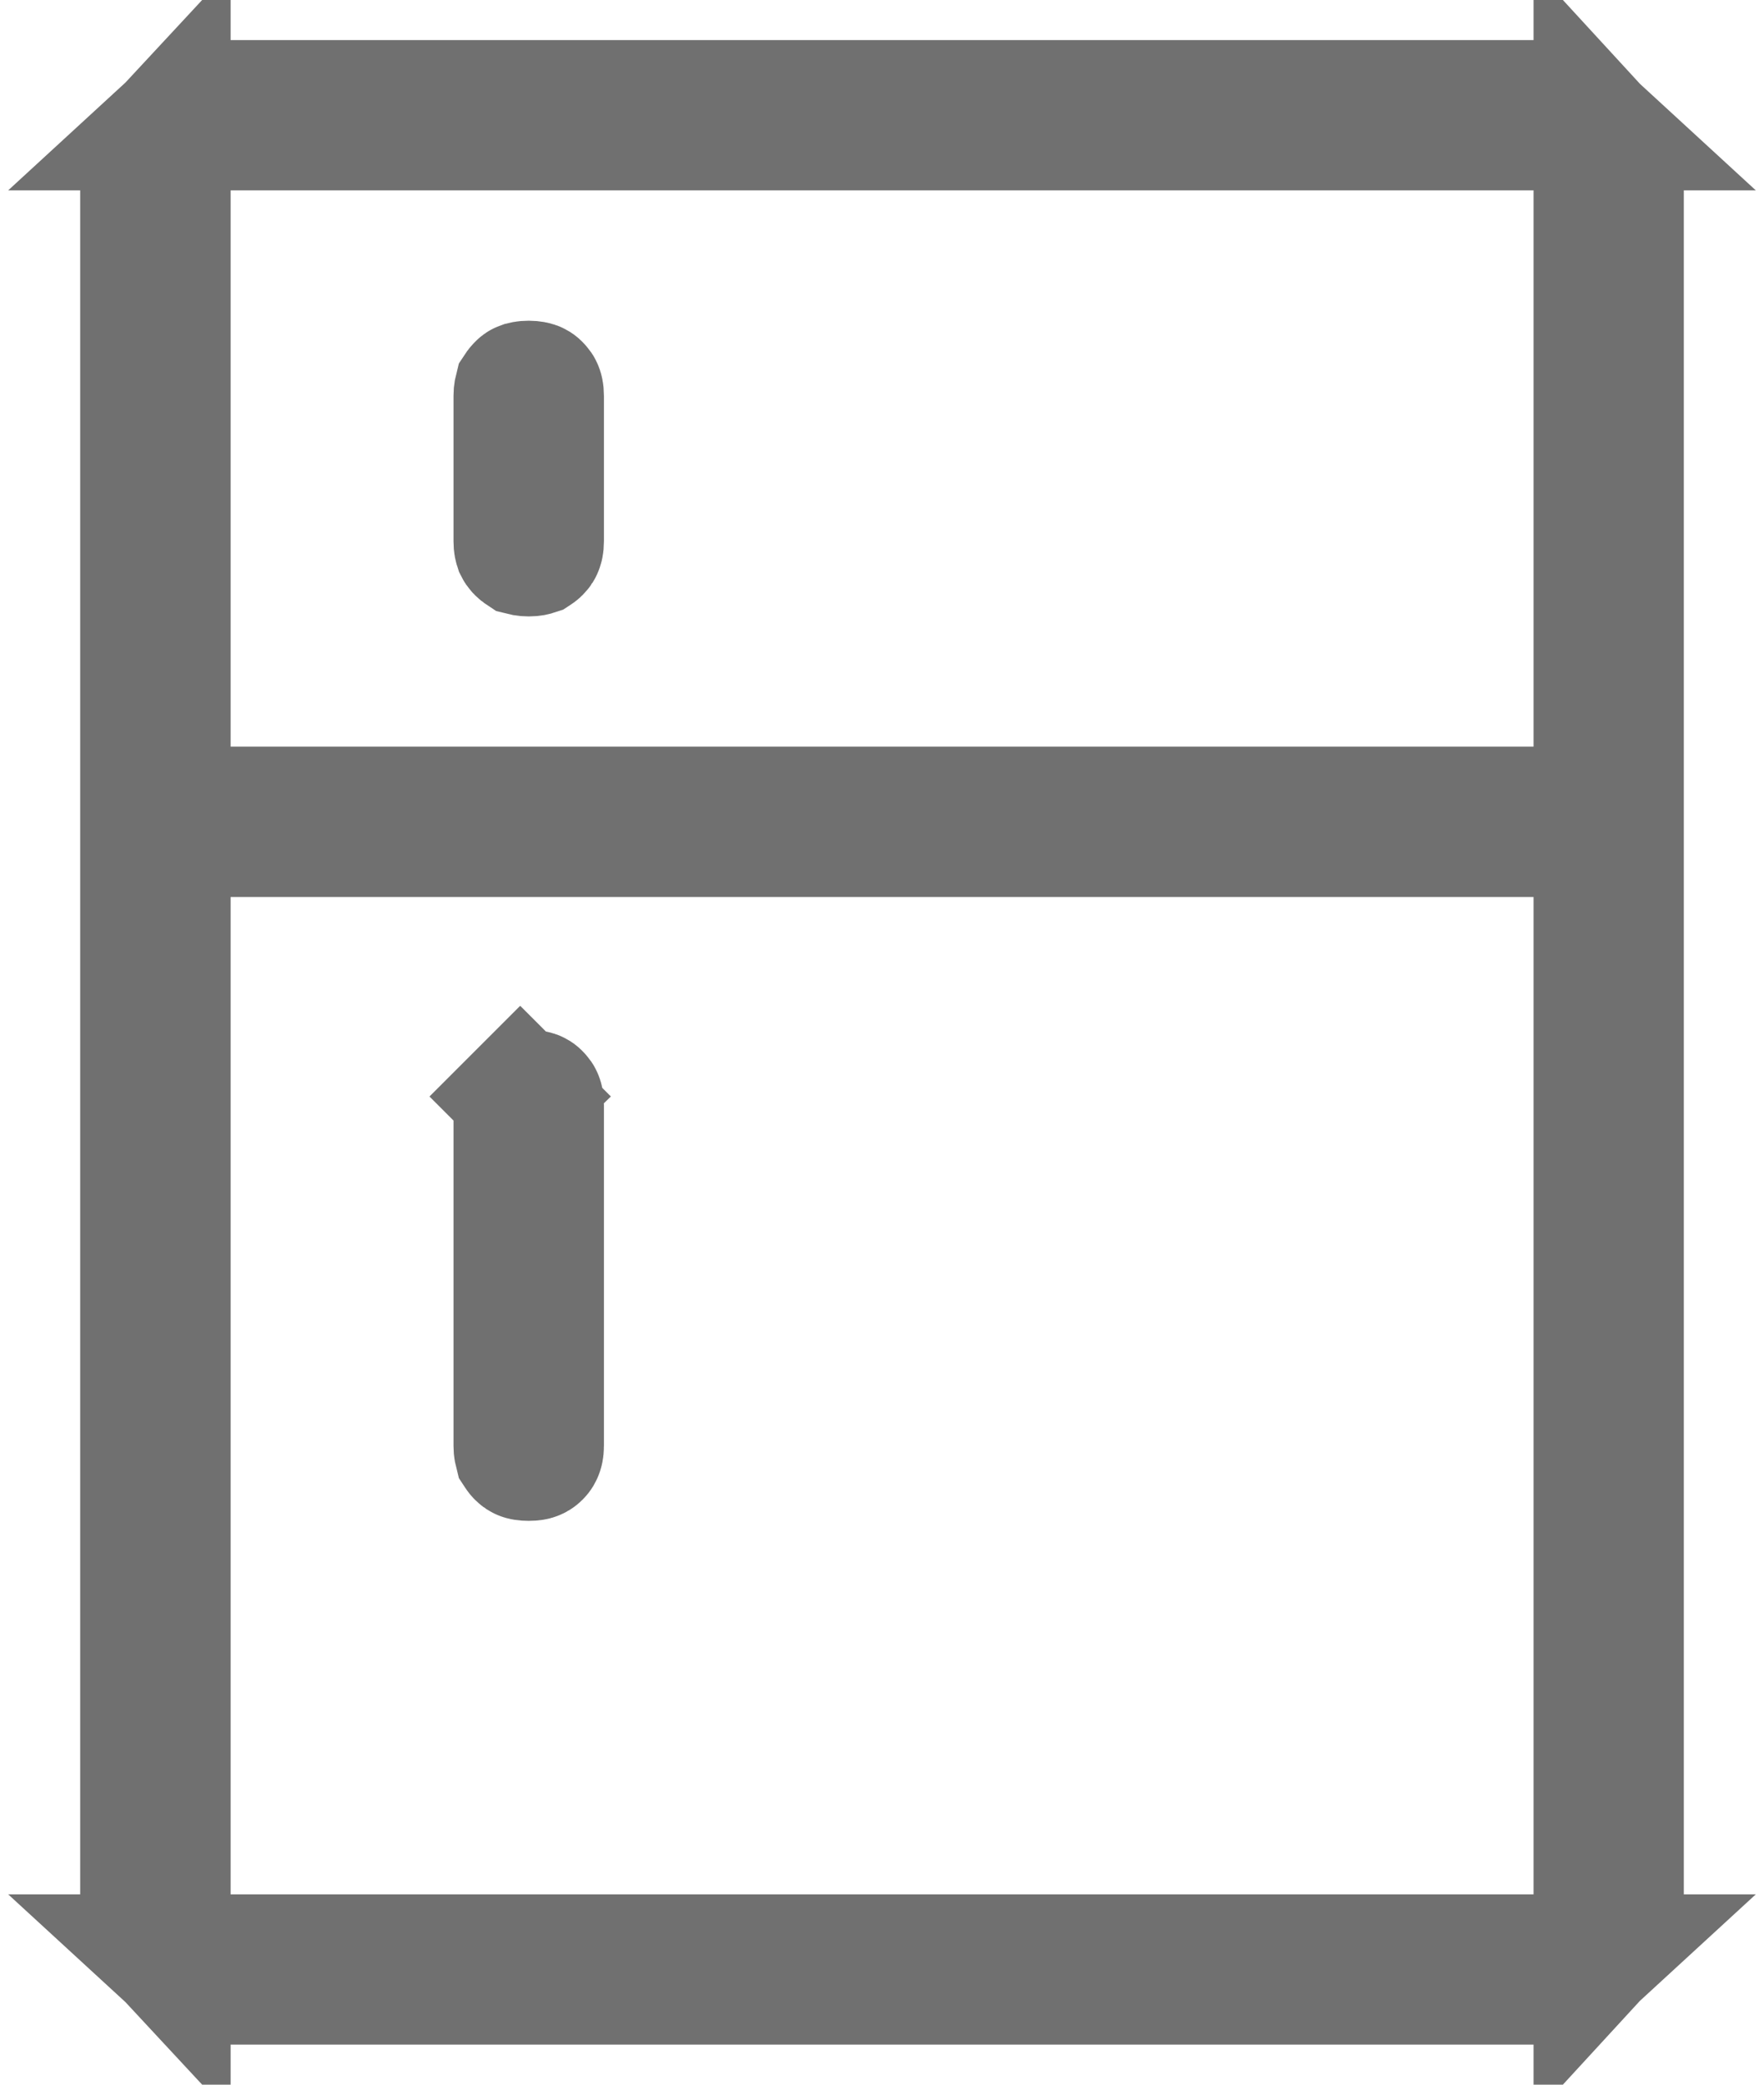 <svg width="11" height="13" viewBox="0 0 11 13" fill="none" xmlns="http://www.w3.org/2000/svg">
<path d="M1.038 11.812V12.174C0.944 12.073 0.9 11.959 0.9 11.812V1.188C0.9 1.041 0.944 0.927 1.038 0.826V1.188V4.656V5.056H1.438H9.562H9.963V4.656V1.188V0.826C10.056 0.927 10.1 1.041 10.1 1.188V11.812C10.1 11.959 10.056 12.073 9.963 12.174V11.812V5.594V5.194H9.562H1.438H1.038V5.594V11.812ZM1.438 12.35C1.291 12.35 1.177 12.306 1.076 12.213H1.438H9.562H9.924C9.823 12.306 9.709 12.35 9.562 12.35H1.438ZM1.076 0.787C1.177 0.694 1.291 0.65 1.438 0.65H9.562C9.709 0.65 9.823 0.694 9.924 0.787H9.562H1.438H1.076ZM3.297 3.444C3.273 3.444 3.262 3.44 3.258 3.439C3.255 3.437 3.251 3.435 3.244 3.428C3.237 3.421 3.235 3.417 3.233 3.413C3.232 3.41 3.228 3.399 3.228 3.375V2.469C3.228 2.445 3.232 2.434 3.233 2.43C3.235 2.427 3.237 2.423 3.244 2.416C3.251 2.408 3.255 2.406 3.258 2.405C3.262 2.404 3.273 2.4 3.297 2.4C3.32 2.4 3.332 2.404 3.335 2.405C3.338 2.406 3.343 2.408 3.35 2.416C3.357 2.423 3.359 2.427 3.36 2.43C3.362 2.434 3.366 2.445 3.366 2.469V3.375C3.366 3.399 3.362 3.41 3.36 3.413C3.359 3.417 3.357 3.421 3.35 3.428C3.343 3.435 3.338 3.437 3.335 3.439C3.332 3.44 3.32 3.444 3.297 3.444ZM3.297 9.084C3.273 9.084 3.262 9.081 3.258 9.079C3.255 9.078 3.251 9.076 3.244 9.069C3.237 9.062 3.235 9.057 3.233 9.054C3.232 9.05 3.228 9.039 3.228 9.016V6.891C3.228 6.867 3.232 6.856 3.233 6.852C3.235 6.849 3.237 6.845 3.244 6.838L2.961 6.555L3.244 6.838C3.251 6.83 3.255 6.828 3.258 6.827C3.262 6.826 3.273 6.822 3.297 6.822C3.32 6.822 3.332 6.826 3.335 6.827C3.338 6.828 3.343 6.83 3.35 6.838C3.357 6.845 3.359 6.849 3.36 6.852C3.362 6.856 3.366 6.867 3.366 6.891V9.016C3.366 9.039 3.362 9.05 3.36 9.054C3.359 9.057 3.357 9.062 3.35 9.069C3.343 9.076 3.338 9.078 3.335 9.079C3.332 9.081 3.32 9.084 3.297 9.084Z" fill="#335C87" stroke="#707070" stroke-width="0.8"/>
</svg>
